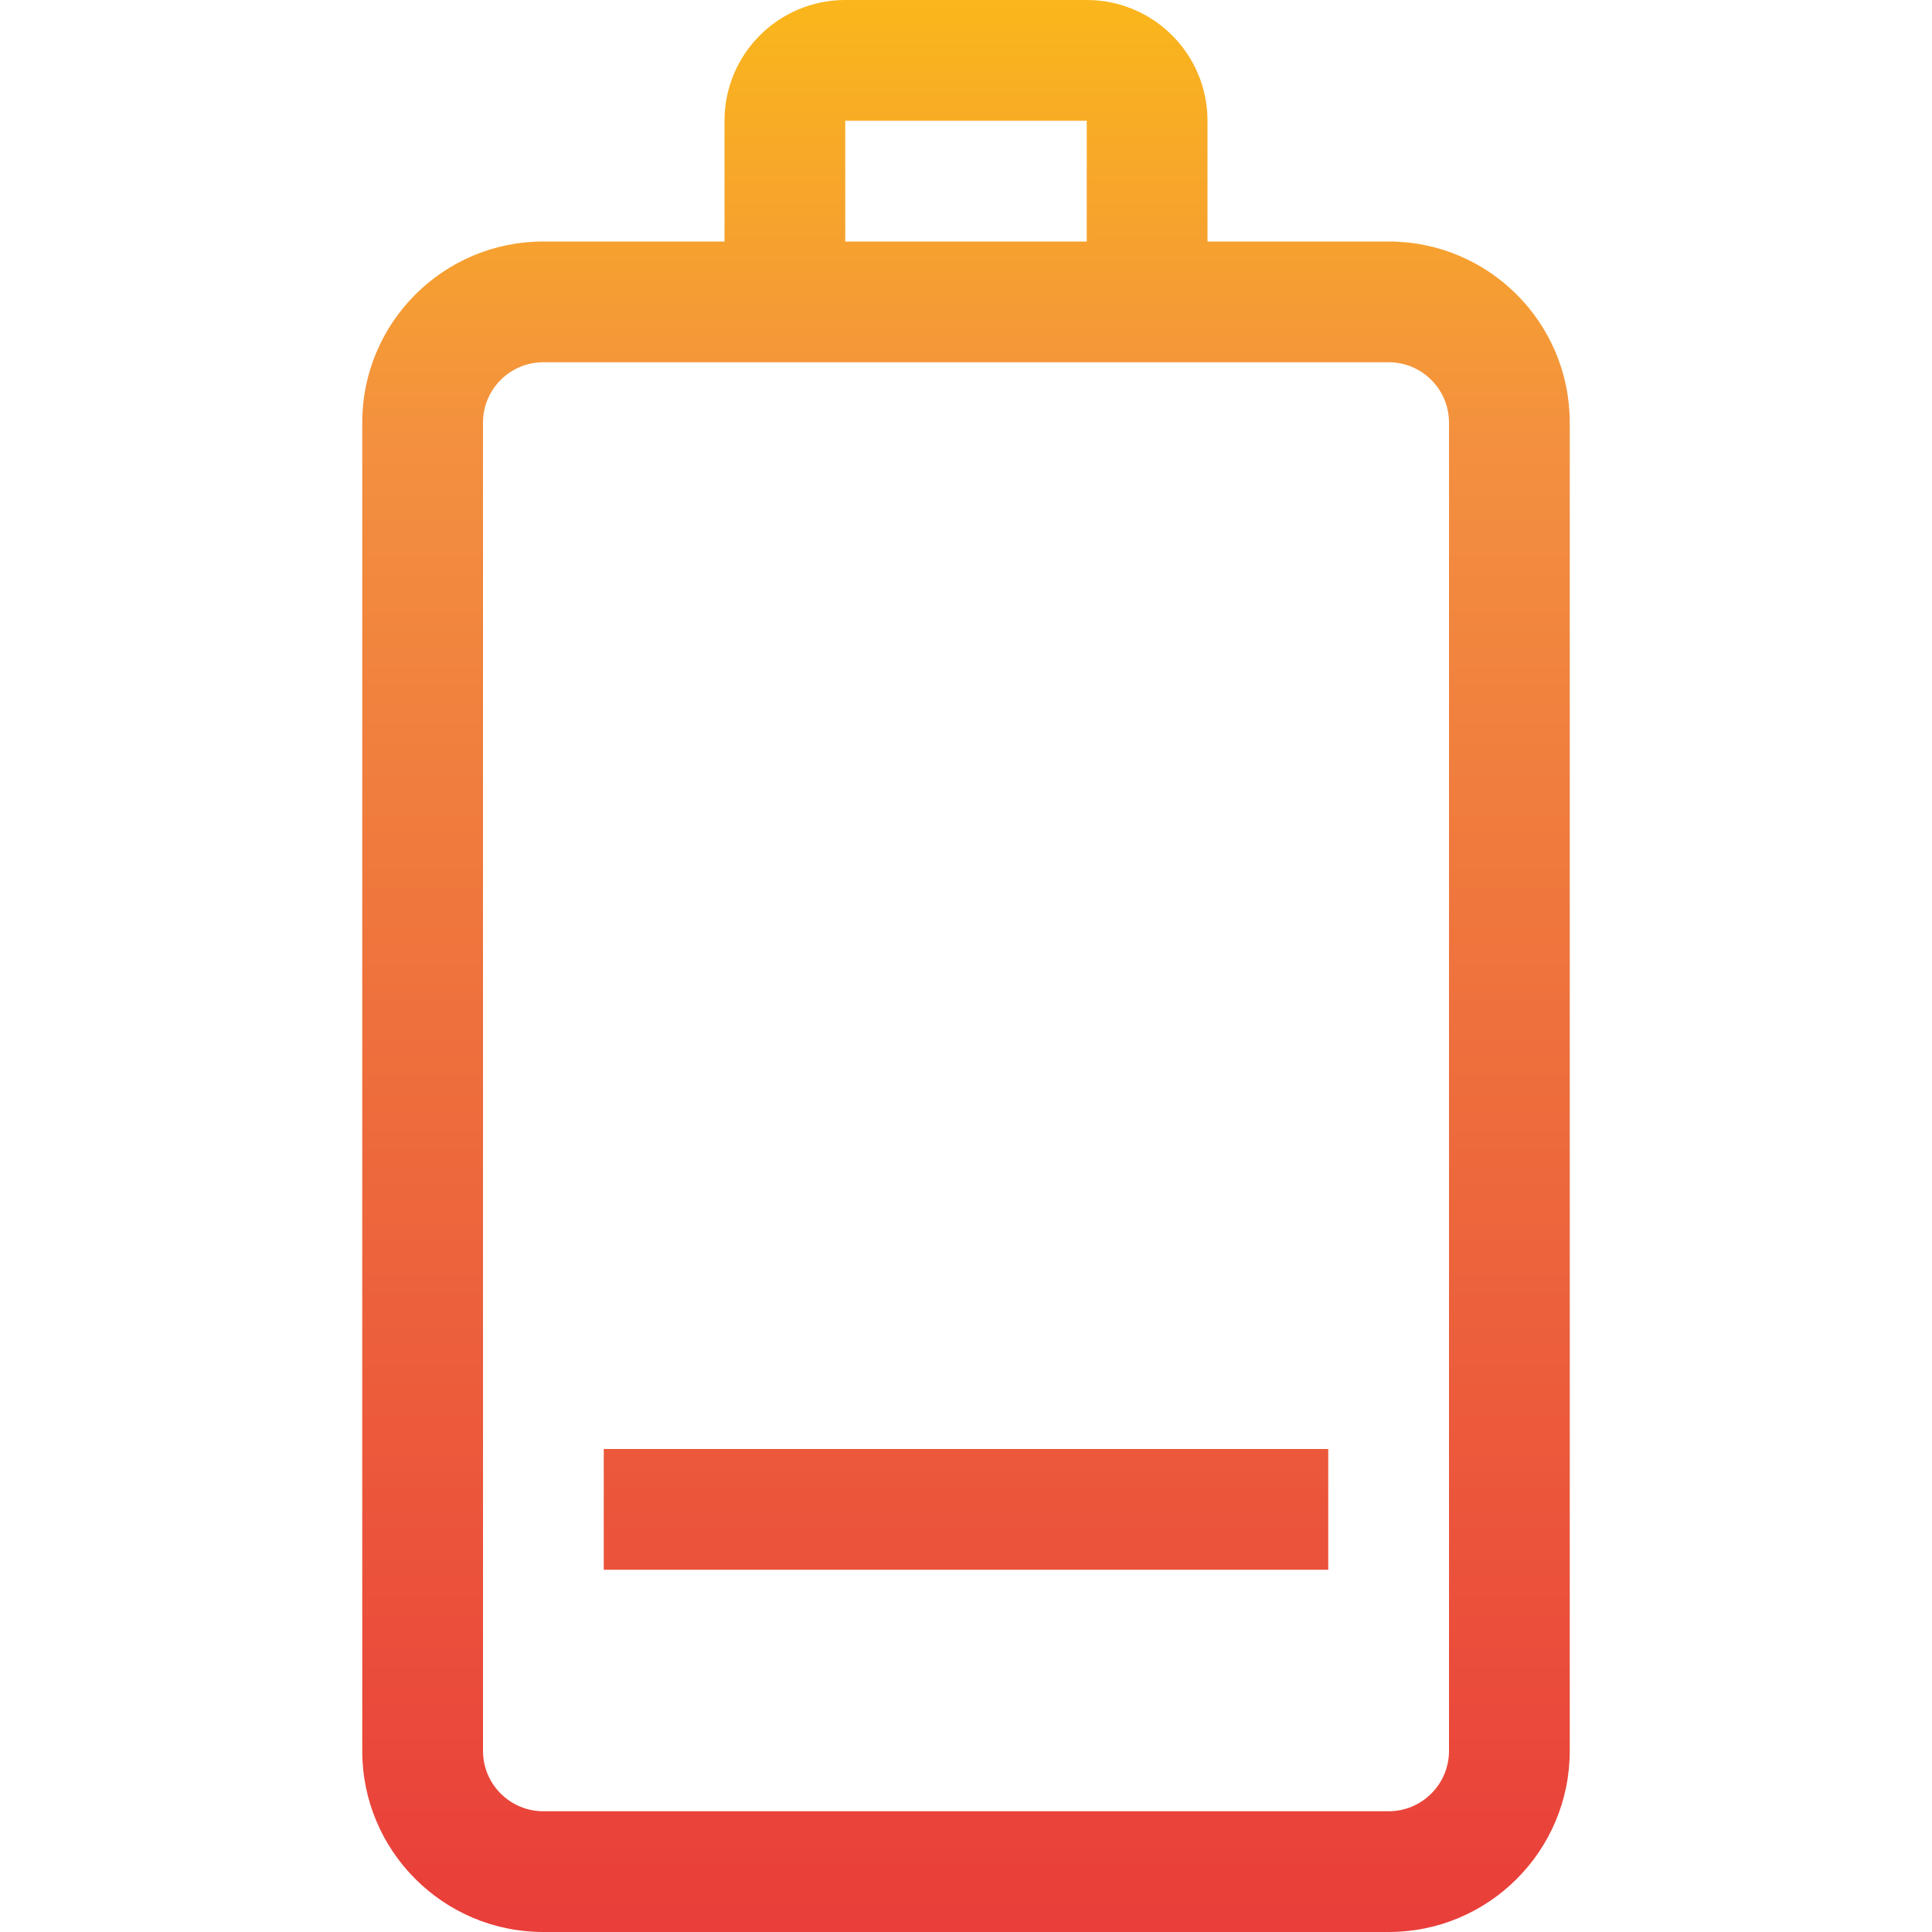 <svg height="512pt" viewBox="-96 0 512 512" width="512pt" xmlns="http://www.w3.org/2000/svg" xmlns:xlink="http://www.w3.org/1999/xlink"><linearGradient id="a" gradientTransform="matrix(.699 0 0 -.699 -96 506.502)" gradientUnits="userSpaceOnUse" x1="366.308" x2="366.308" y1="-6.471" y2="796.2"><stop offset="0" stop-color="#e93e3a"/><stop offset=".355" stop-color="#ed683c"/><stop offset=".705" stop-color="#f3903f"/><stop offset="1" stop-color="#fdc70c"/></linearGradient><g fill="url(#a)"><path d="m272 64h-48v-32c0-17.672-14.328-32-32-32h-64c-17.672 0-32 14.328-32 32v32h-48c-26.508 0-48 21.488-48 48v352c0 26.508 21.488 48 48 48h224c26.508 0 48-21.488 48-48v-352c0-26.512-21.488-48-48-48zm-144-32h64v32h-64zm160 432c0 8.836-7.164 16-16 16h-224c-8.836 0-16-7.164-16-16v-352c0-8.836 7.164-16 16-16h224c8.836 0 16 7.164 16 16zm0 0"/><path d="m64 384h192v32h-192zm0 0"/></g></svg>